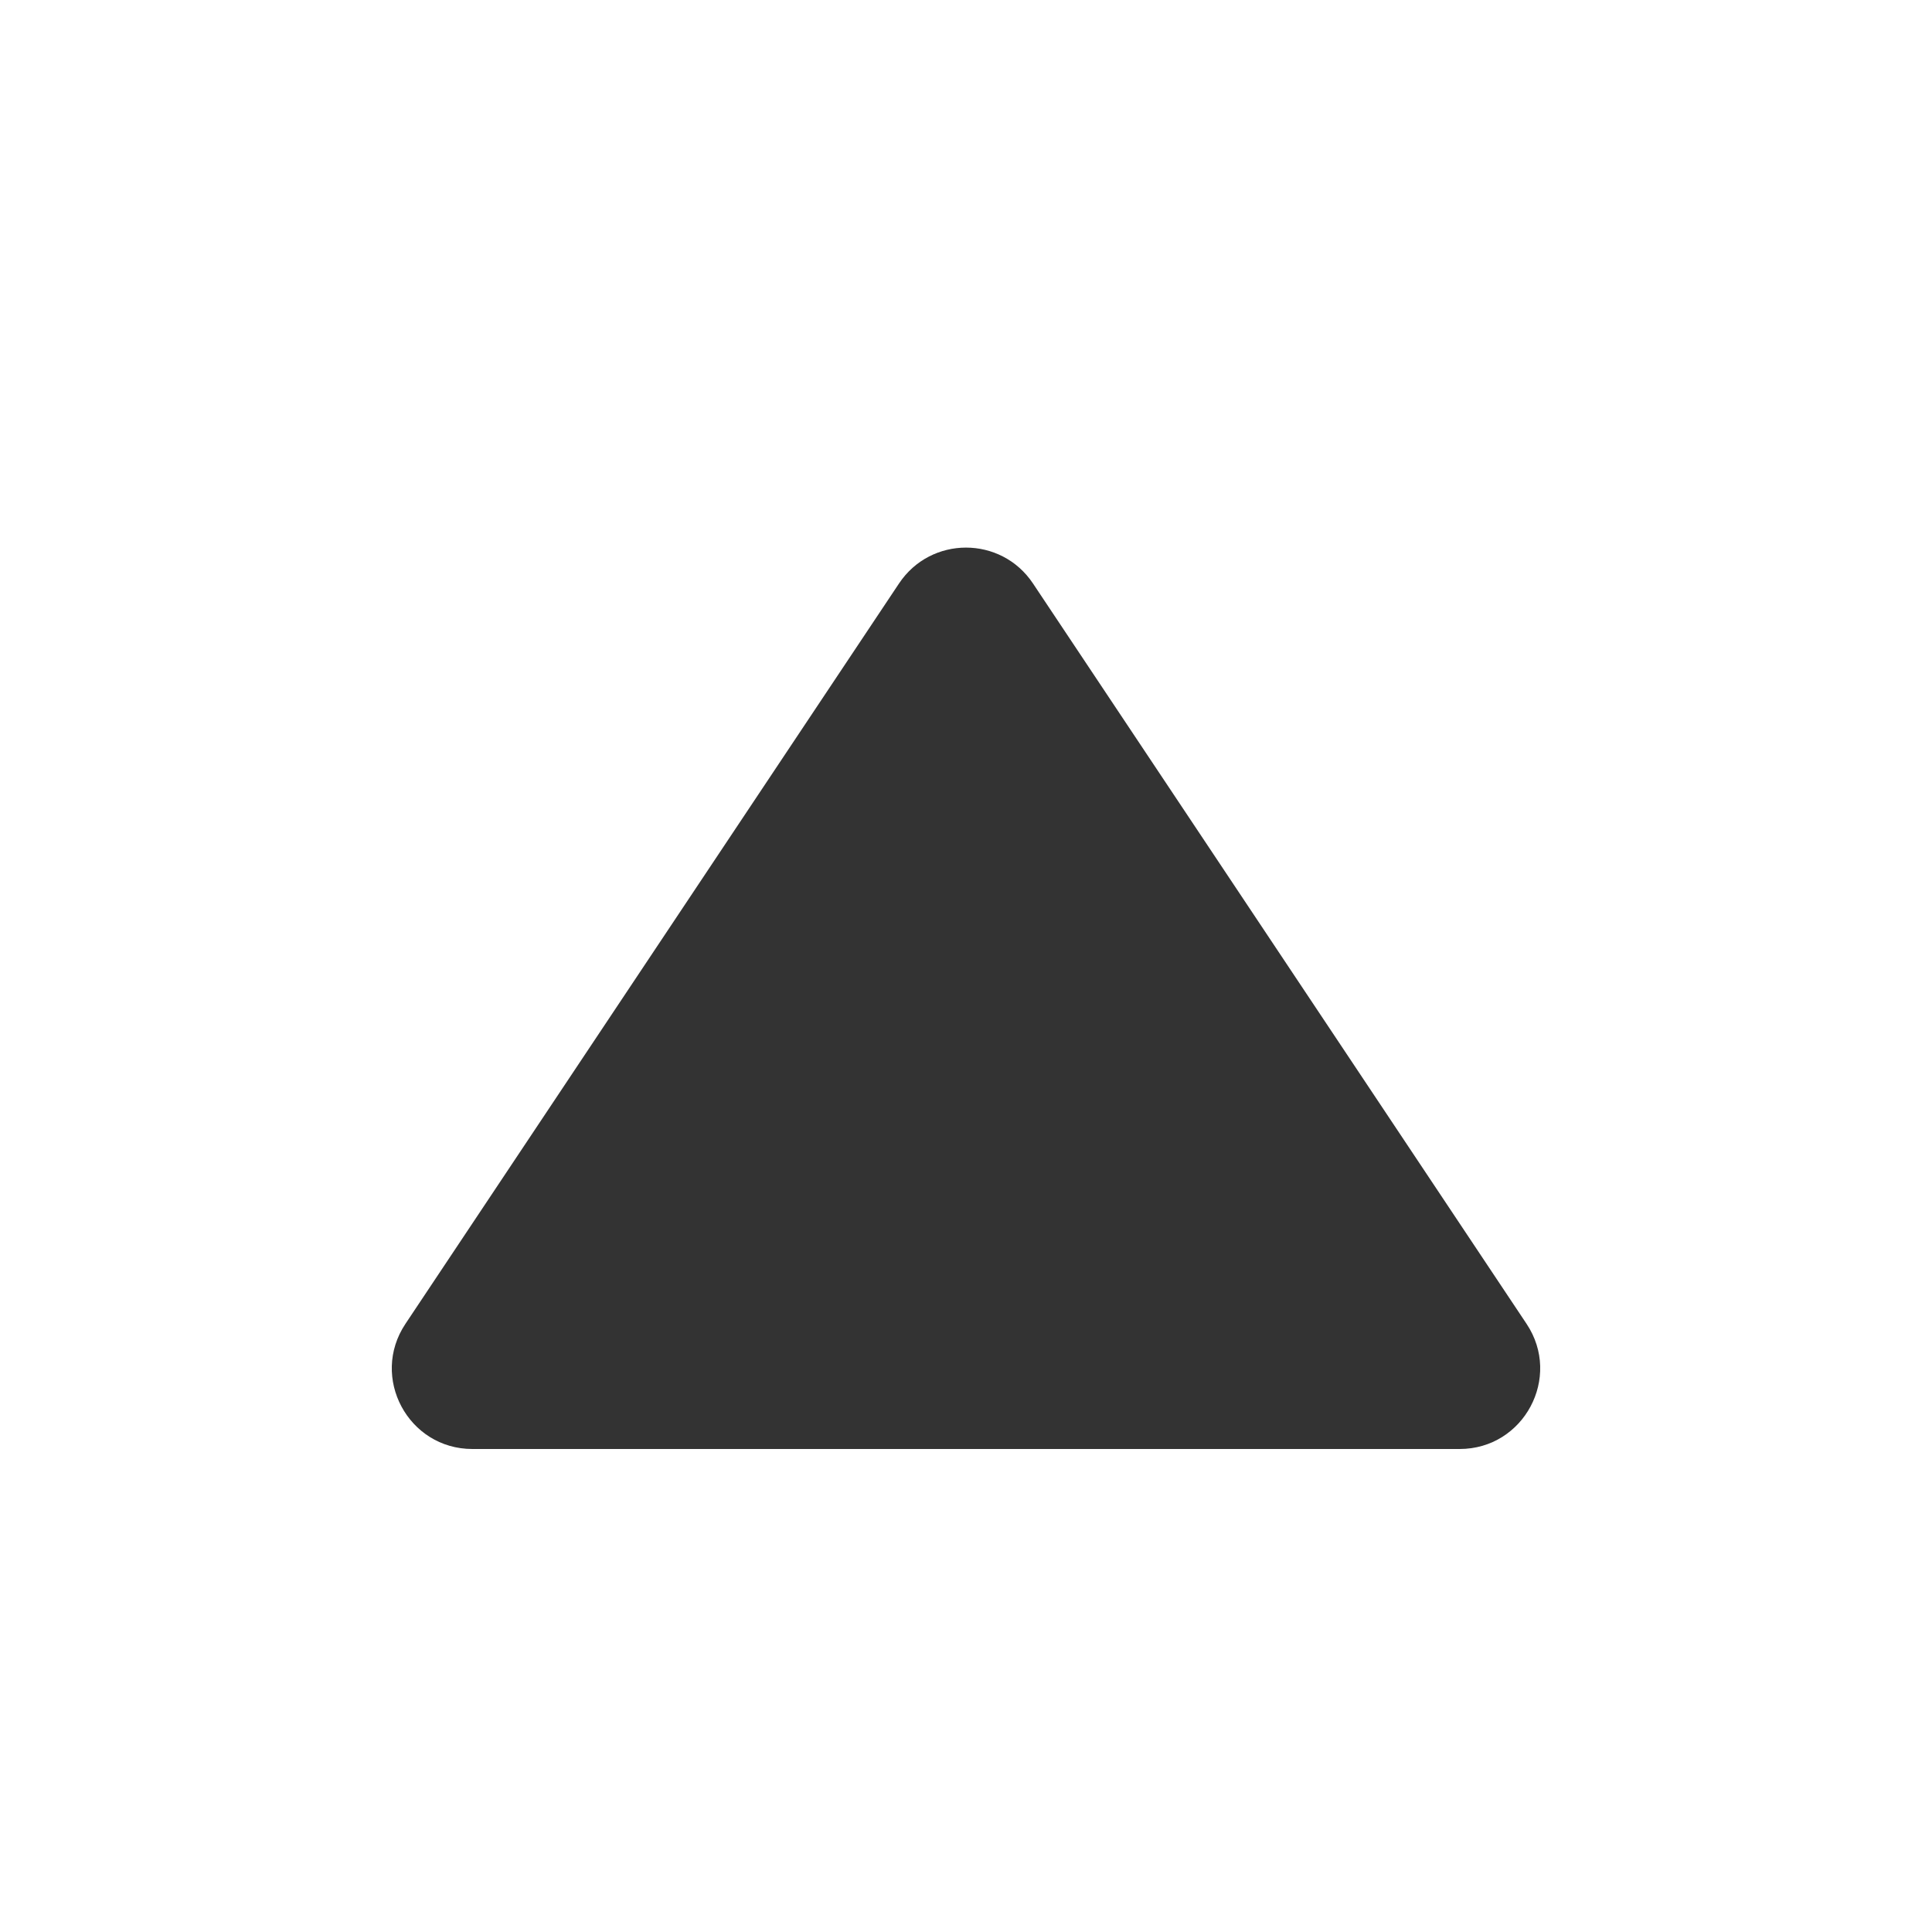 <svg width="12" height="12" viewBox="0 0 12 12" fill="none" xmlns="http://www.w3.org/2000/svg">
<path fill-rule="evenodd" clip-rule="evenodd" d="M6.416 3.624C6.218 3.327 5.782 3.327 5.584 3.624L2.518 8.223C2.297 8.555 2.535 9 2.934 9L9.066 9C9.465 9 9.703 8.555 9.482 8.223L6.416 3.624Z" fill="#333333"/>
</svg>
